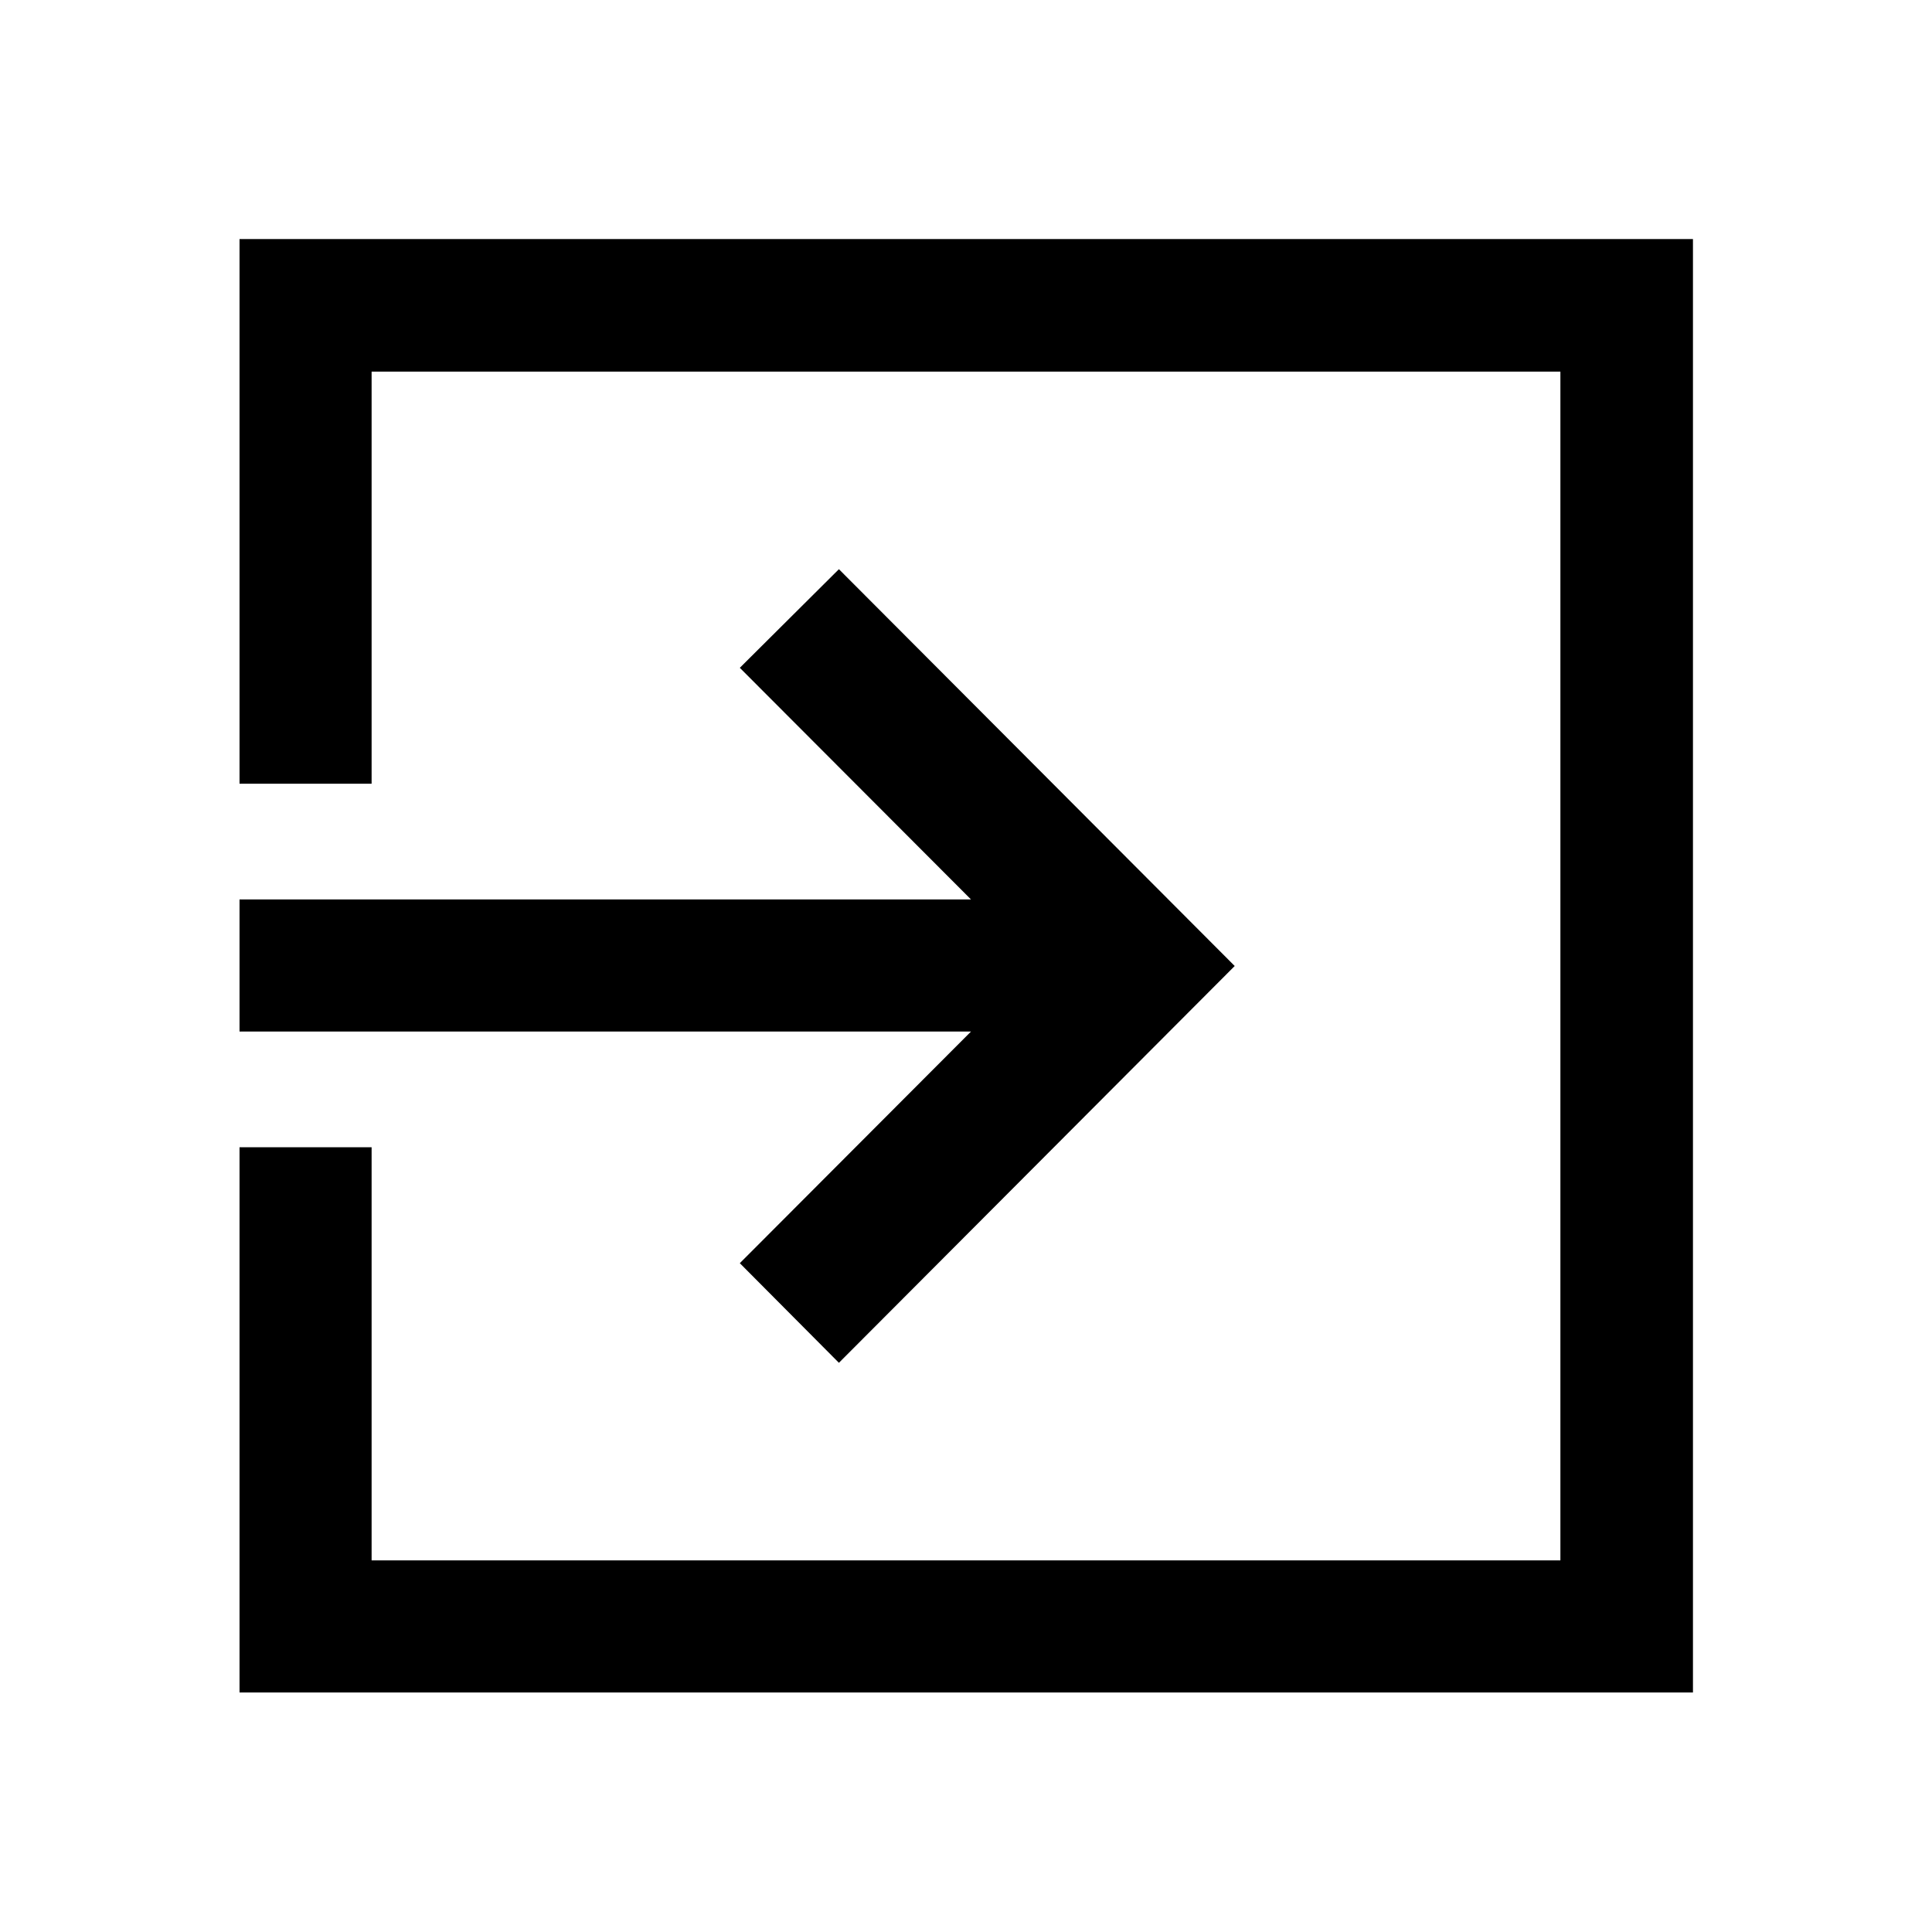 <svg xmlns="http://www.w3.org/2000/svg" height="48" viewBox="0 -960 960 960" width="48"><path d="M119.02-119.02v-270.91h65.63v205.28h590.7v-590.7h-590.7v204.78h-65.63v-270.65h722.2v722.2h-722.2Zm297.83-163.81-49.24-49.5 114.87-115.1H119.02v-65.64h363.46l-114.87-115.1 49.24-49L613.52-480 416.85-282.83Z"/></svg>
